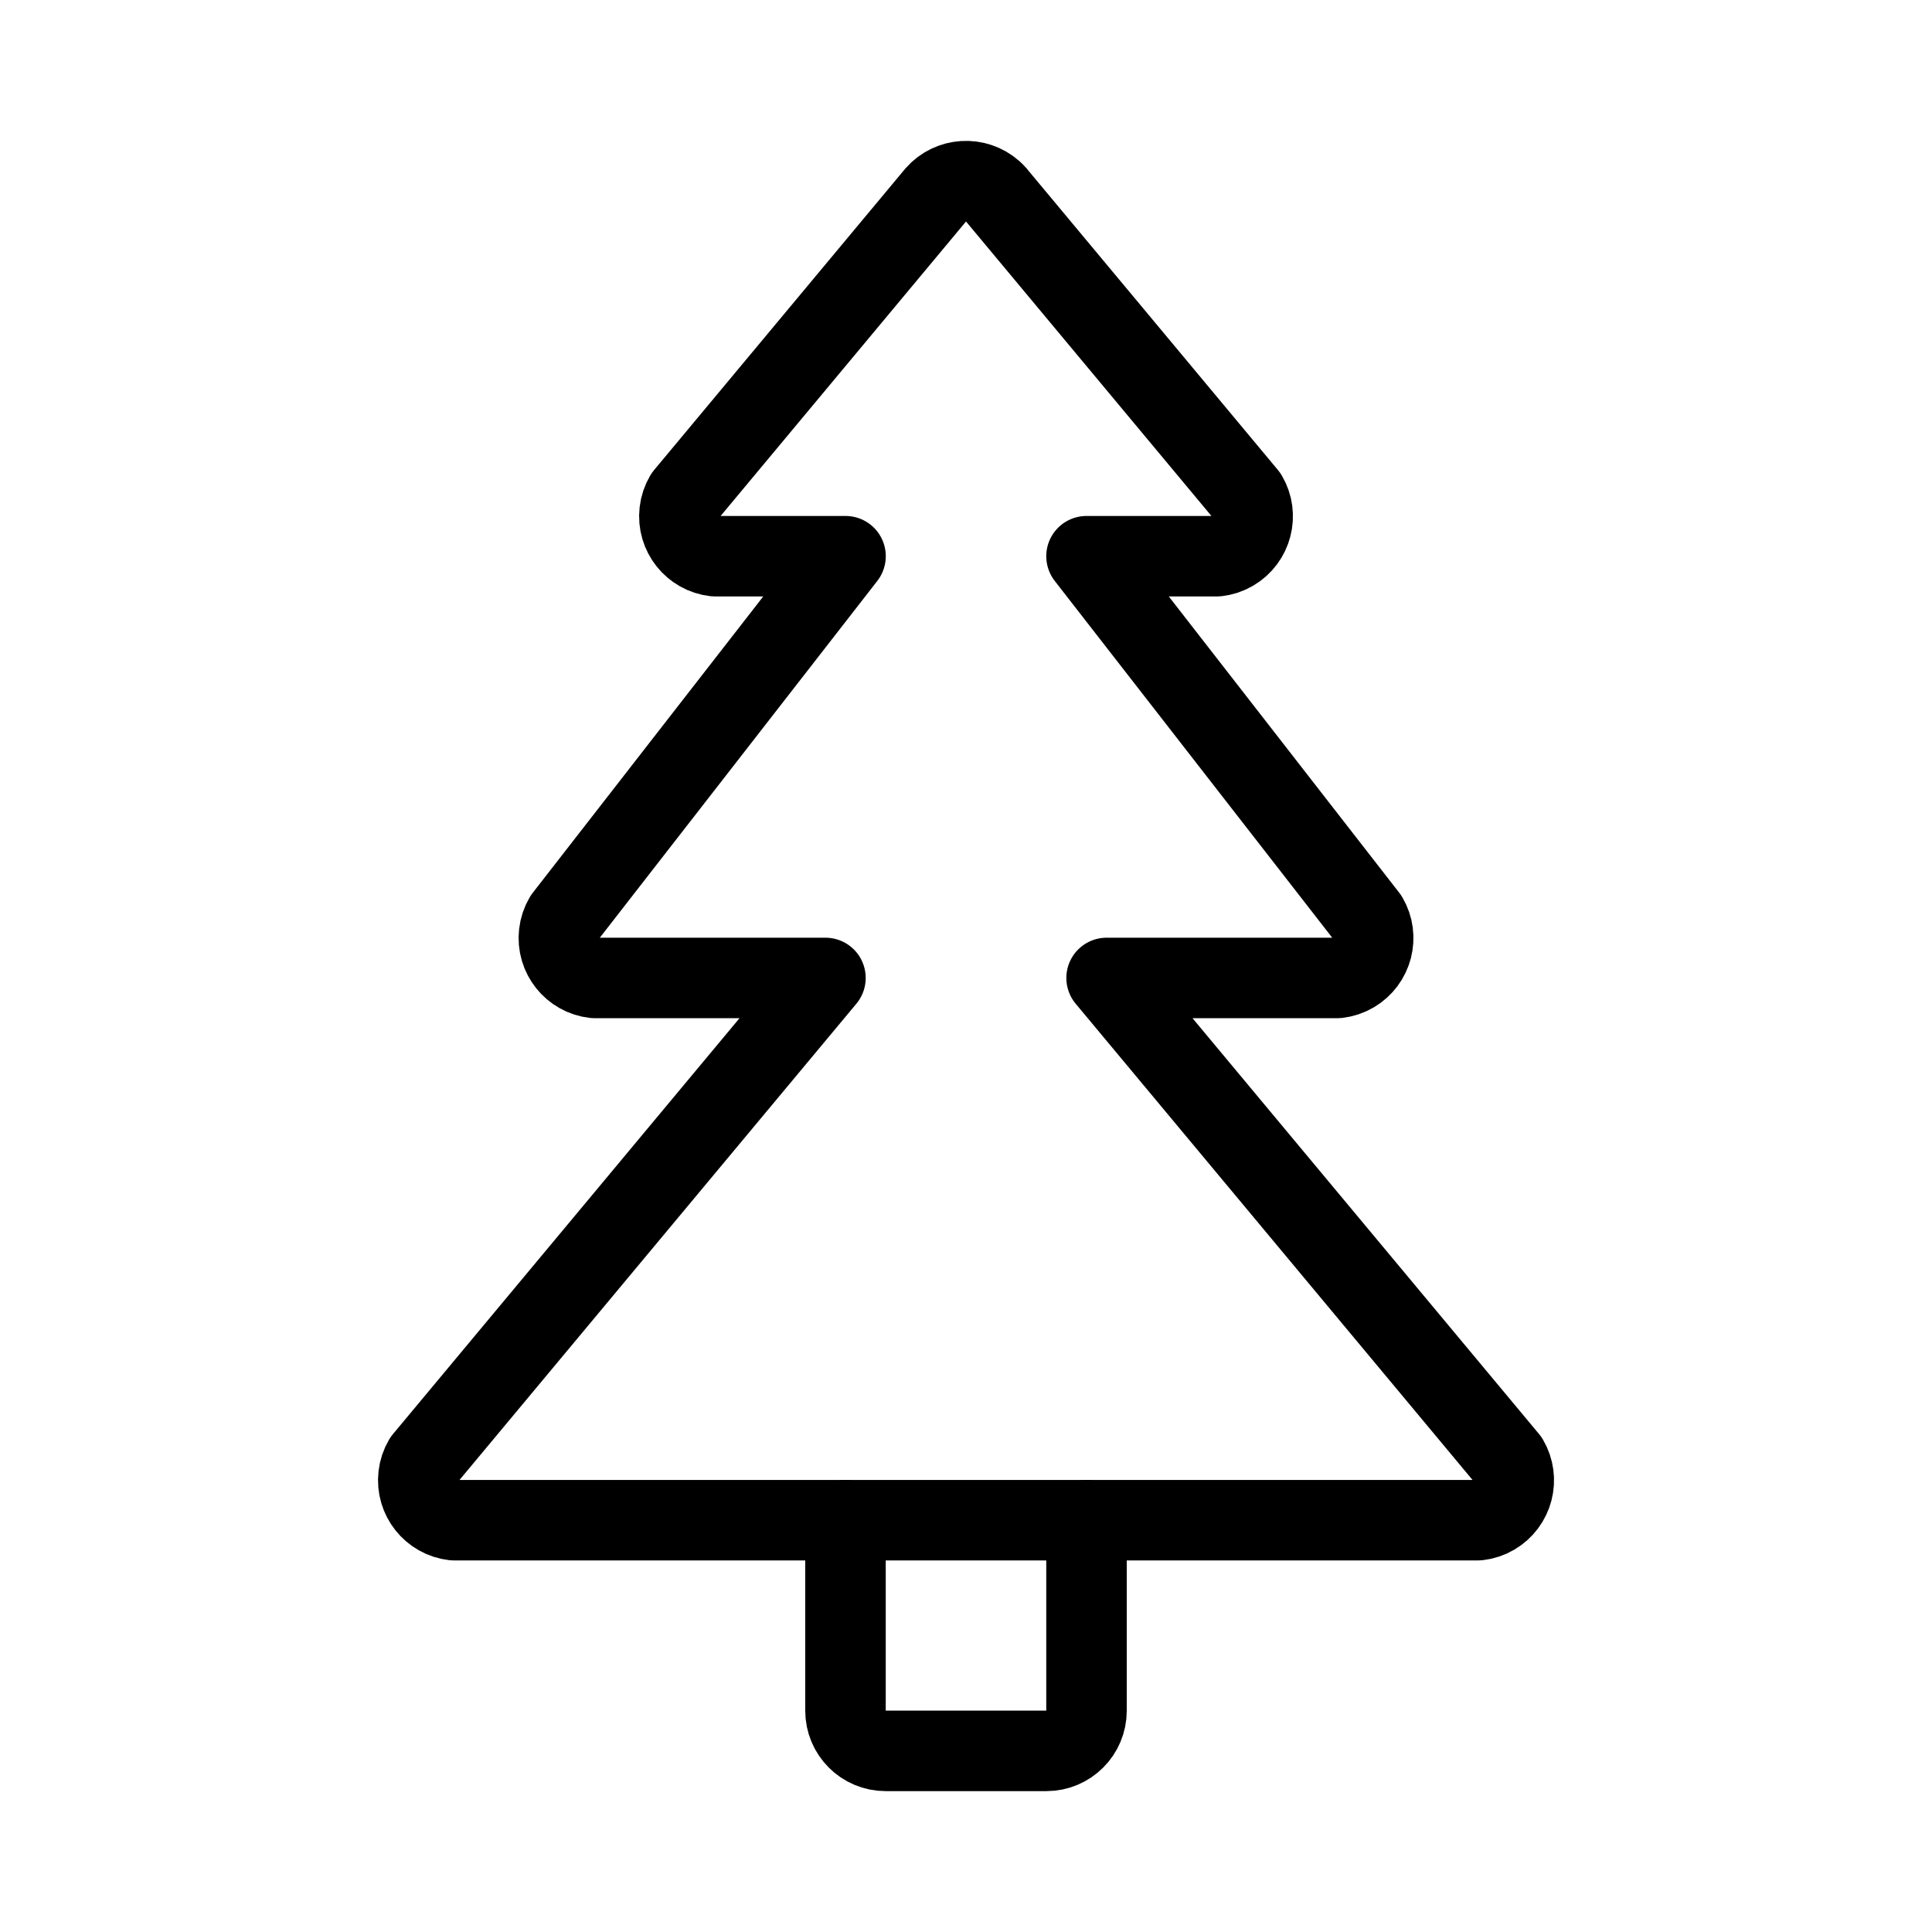 <?xml version="1.0" encoding="UTF-8"?><svg id="b" xmlns="http://www.w3.org/2000/svg" viewBox="0 0 48 48"><defs><style>.e{stroke-width:2px;fill:none;stroke:#000;stroke-linecap:round;stroke-linejoin:round;}</style></defs><path id="c" class="e" d="M24.748,4.838l6.237,7.484c.279.475.12,1.087-.355,1.366-.12.071-.254.115-.393.131h-3.243l6.985,8.981c.279.475.12,1.087-.355,1.366-.12.071-.254.115-.393.131h-5.738l9.979,11.975c.279.475.12,1.087-.355,1.366-.12.071-.254.115-.393.131H11.277c-.548-.062-.941-.556-.879-1.104.016-.139.06-.273.131-.393l9.979-11.975h-5.738c-.548-.062-.941-.556-.879-1.104.016-.139.06-.273.131-.393l6.985-8.981h-3.243c-.548-.062-.941-.556-.879-1.104.016-.139.06-.273.131-.393l6.237-7.484c.364-.413.995-.453,1.409-.088.031.028.061.057.088.088"/><path id="d" class="e" d="M26.994,37.769v4.733c0,.551-.447.998-.998.998h-3.992c-.551,0-.998-.447-.998-.998v-4.733"/></svg>
